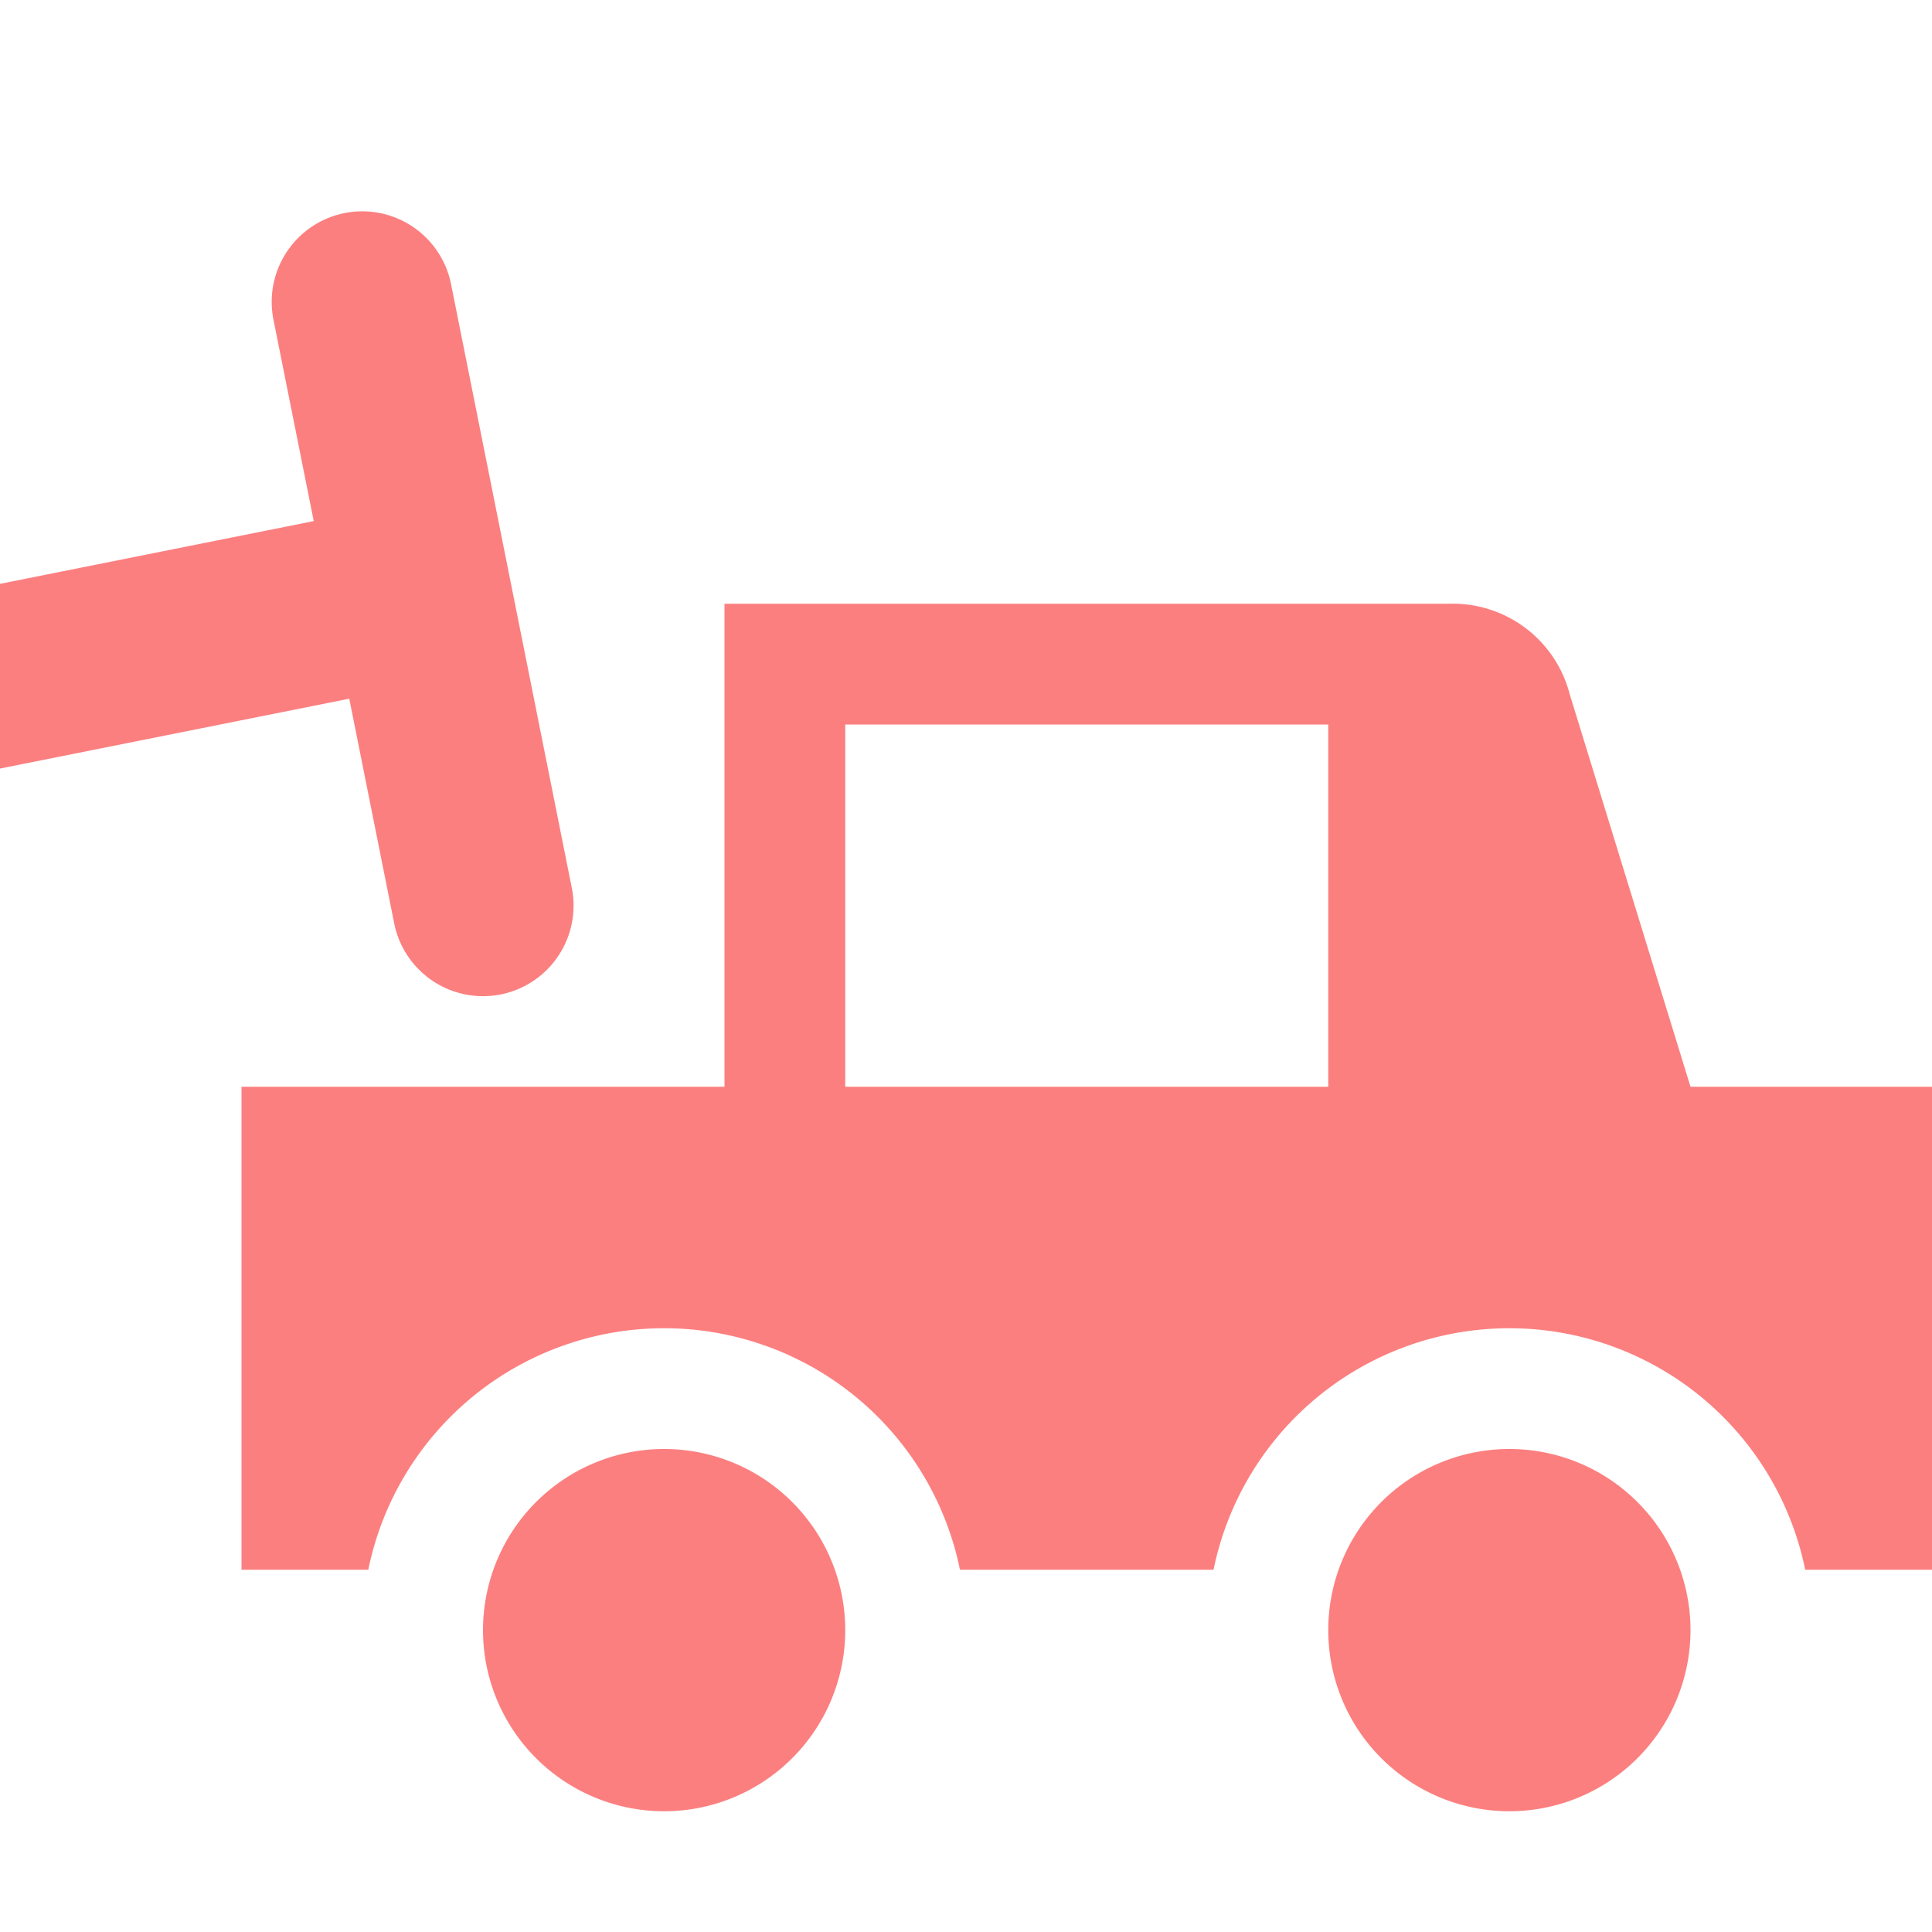 <svg xmlns="http://www.w3.org/2000/svg" width="16" height="16"><path fill="#fc7f7f" d="M-12 5a1 1 0 0 0 -1 .75l-1 3.25h-2v4h1.05a2.5 2.5 0 0 1 2.45-2 2.5 2.5 0 0 1 2.45 2h2.1a2.5 2.5 0 0 1 2.45-2 2.5 2.5 0 0 1 2.45 2h1.05v-4h-4v-4zm1 1h4v3h-4zm-1.5 6a1.5 1.5 0 0 0 0 3 1.5 1.5 0 0 0 0-3zm7 0a1.5 1.5 0 0 0 0 3 1.5 1.5 0 0 0 0-3z" transform="scale(-1 1)"/><path stroke="#fc7f7f" d="M-2 6l5-1m0-2.5 1 5" stroke-width="1.5" stroke-linecap="round"/></svg>
